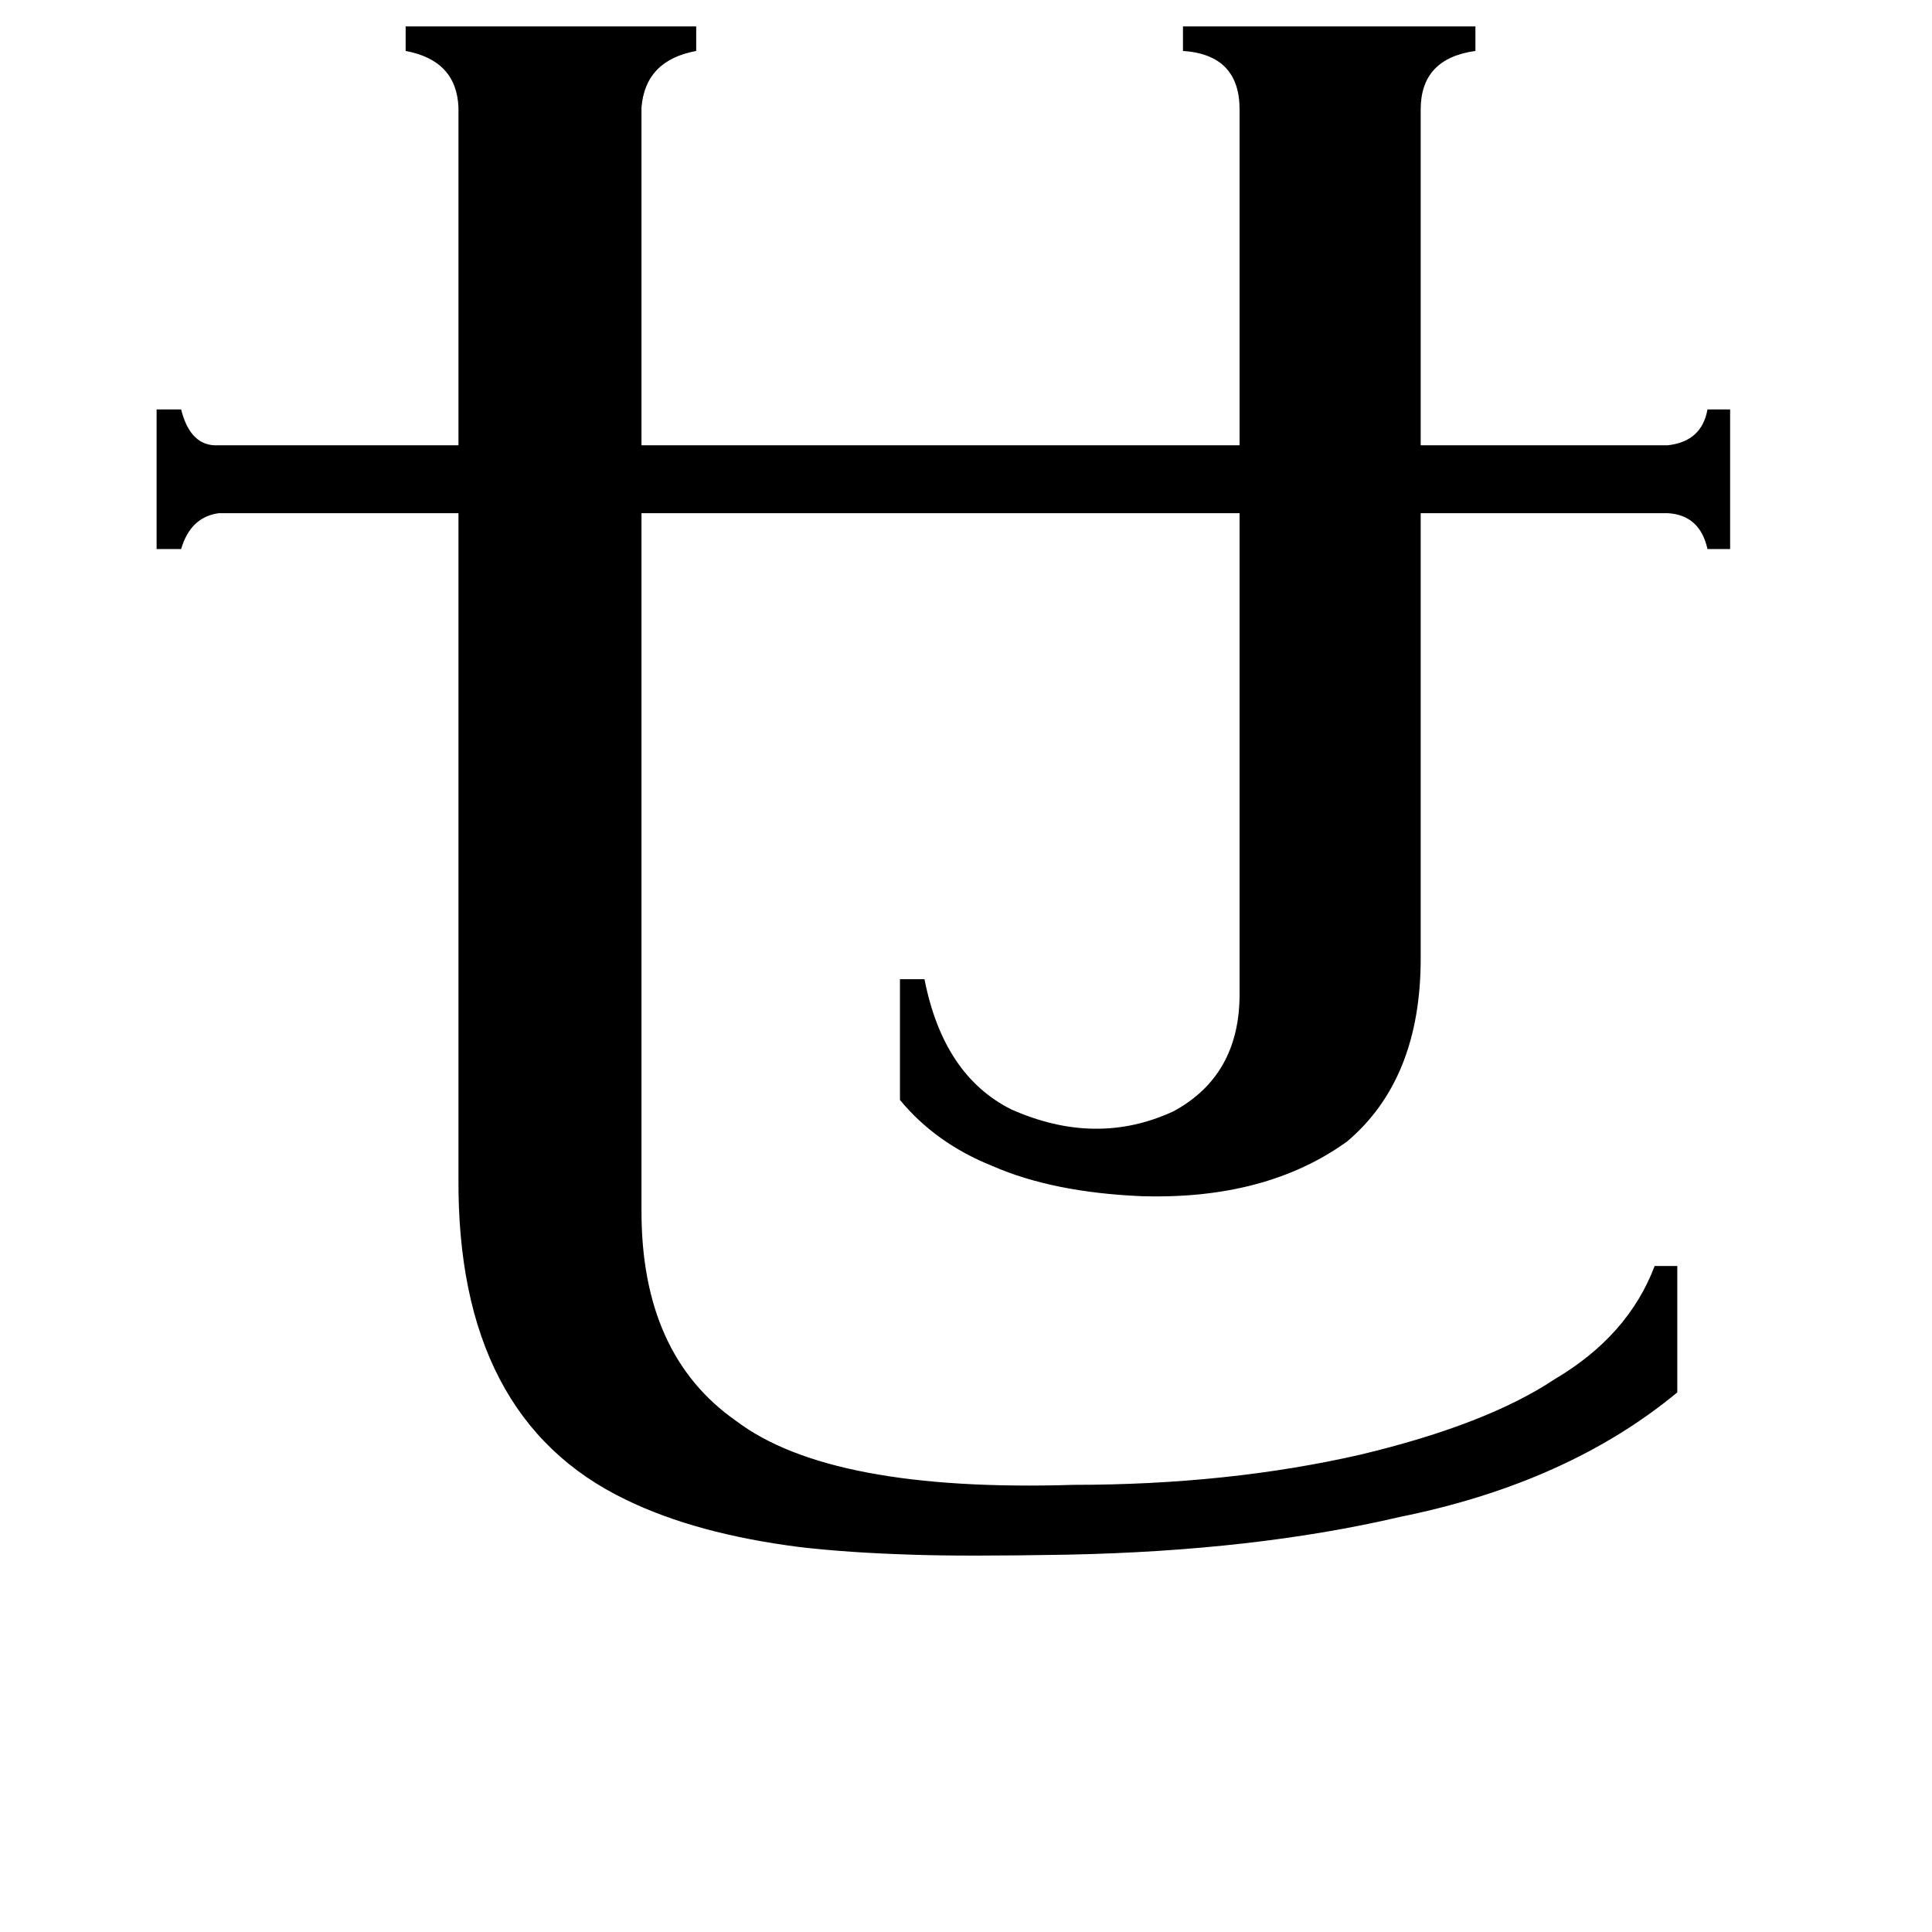 <svg xmlns="http://www.w3.org/2000/svg" viewBox="0 -800 1024 1024">
	<path fill="#000000" d="M889 -129V-62Q831 -14 742 4Q665 22 566 24Q510 25 483 24Q450 23 424 20Q369 13 332 -5Q242 -48 243 -176V-528H116Q101 -526 96 -509H83V-583H96Q101 -563 116 -564H243V-743Q242 -768 215 -773V-786H369V-773Q342 -768 340 -743V-564H657V-742Q657 -771 627 -773V-786H782V-773Q753 -769 753 -742V-564H884Q902 -566 905 -583H917V-509H905Q901 -527 884 -528H753V-292Q753 -228 714 -195Q671 -164 605 -166Q558 -168 526 -182Q496 -194 477 -217V-281H490Q500 -230 536 -212Q581 -192 622 -211Q657 -230 657 -273V-528H340V-158Q340 -82 390 -47Q440 -9 569 -13Q651 -13 721 -29Q788 -45 824 -69Q863 -92 877 -129Z"/>
</svg>